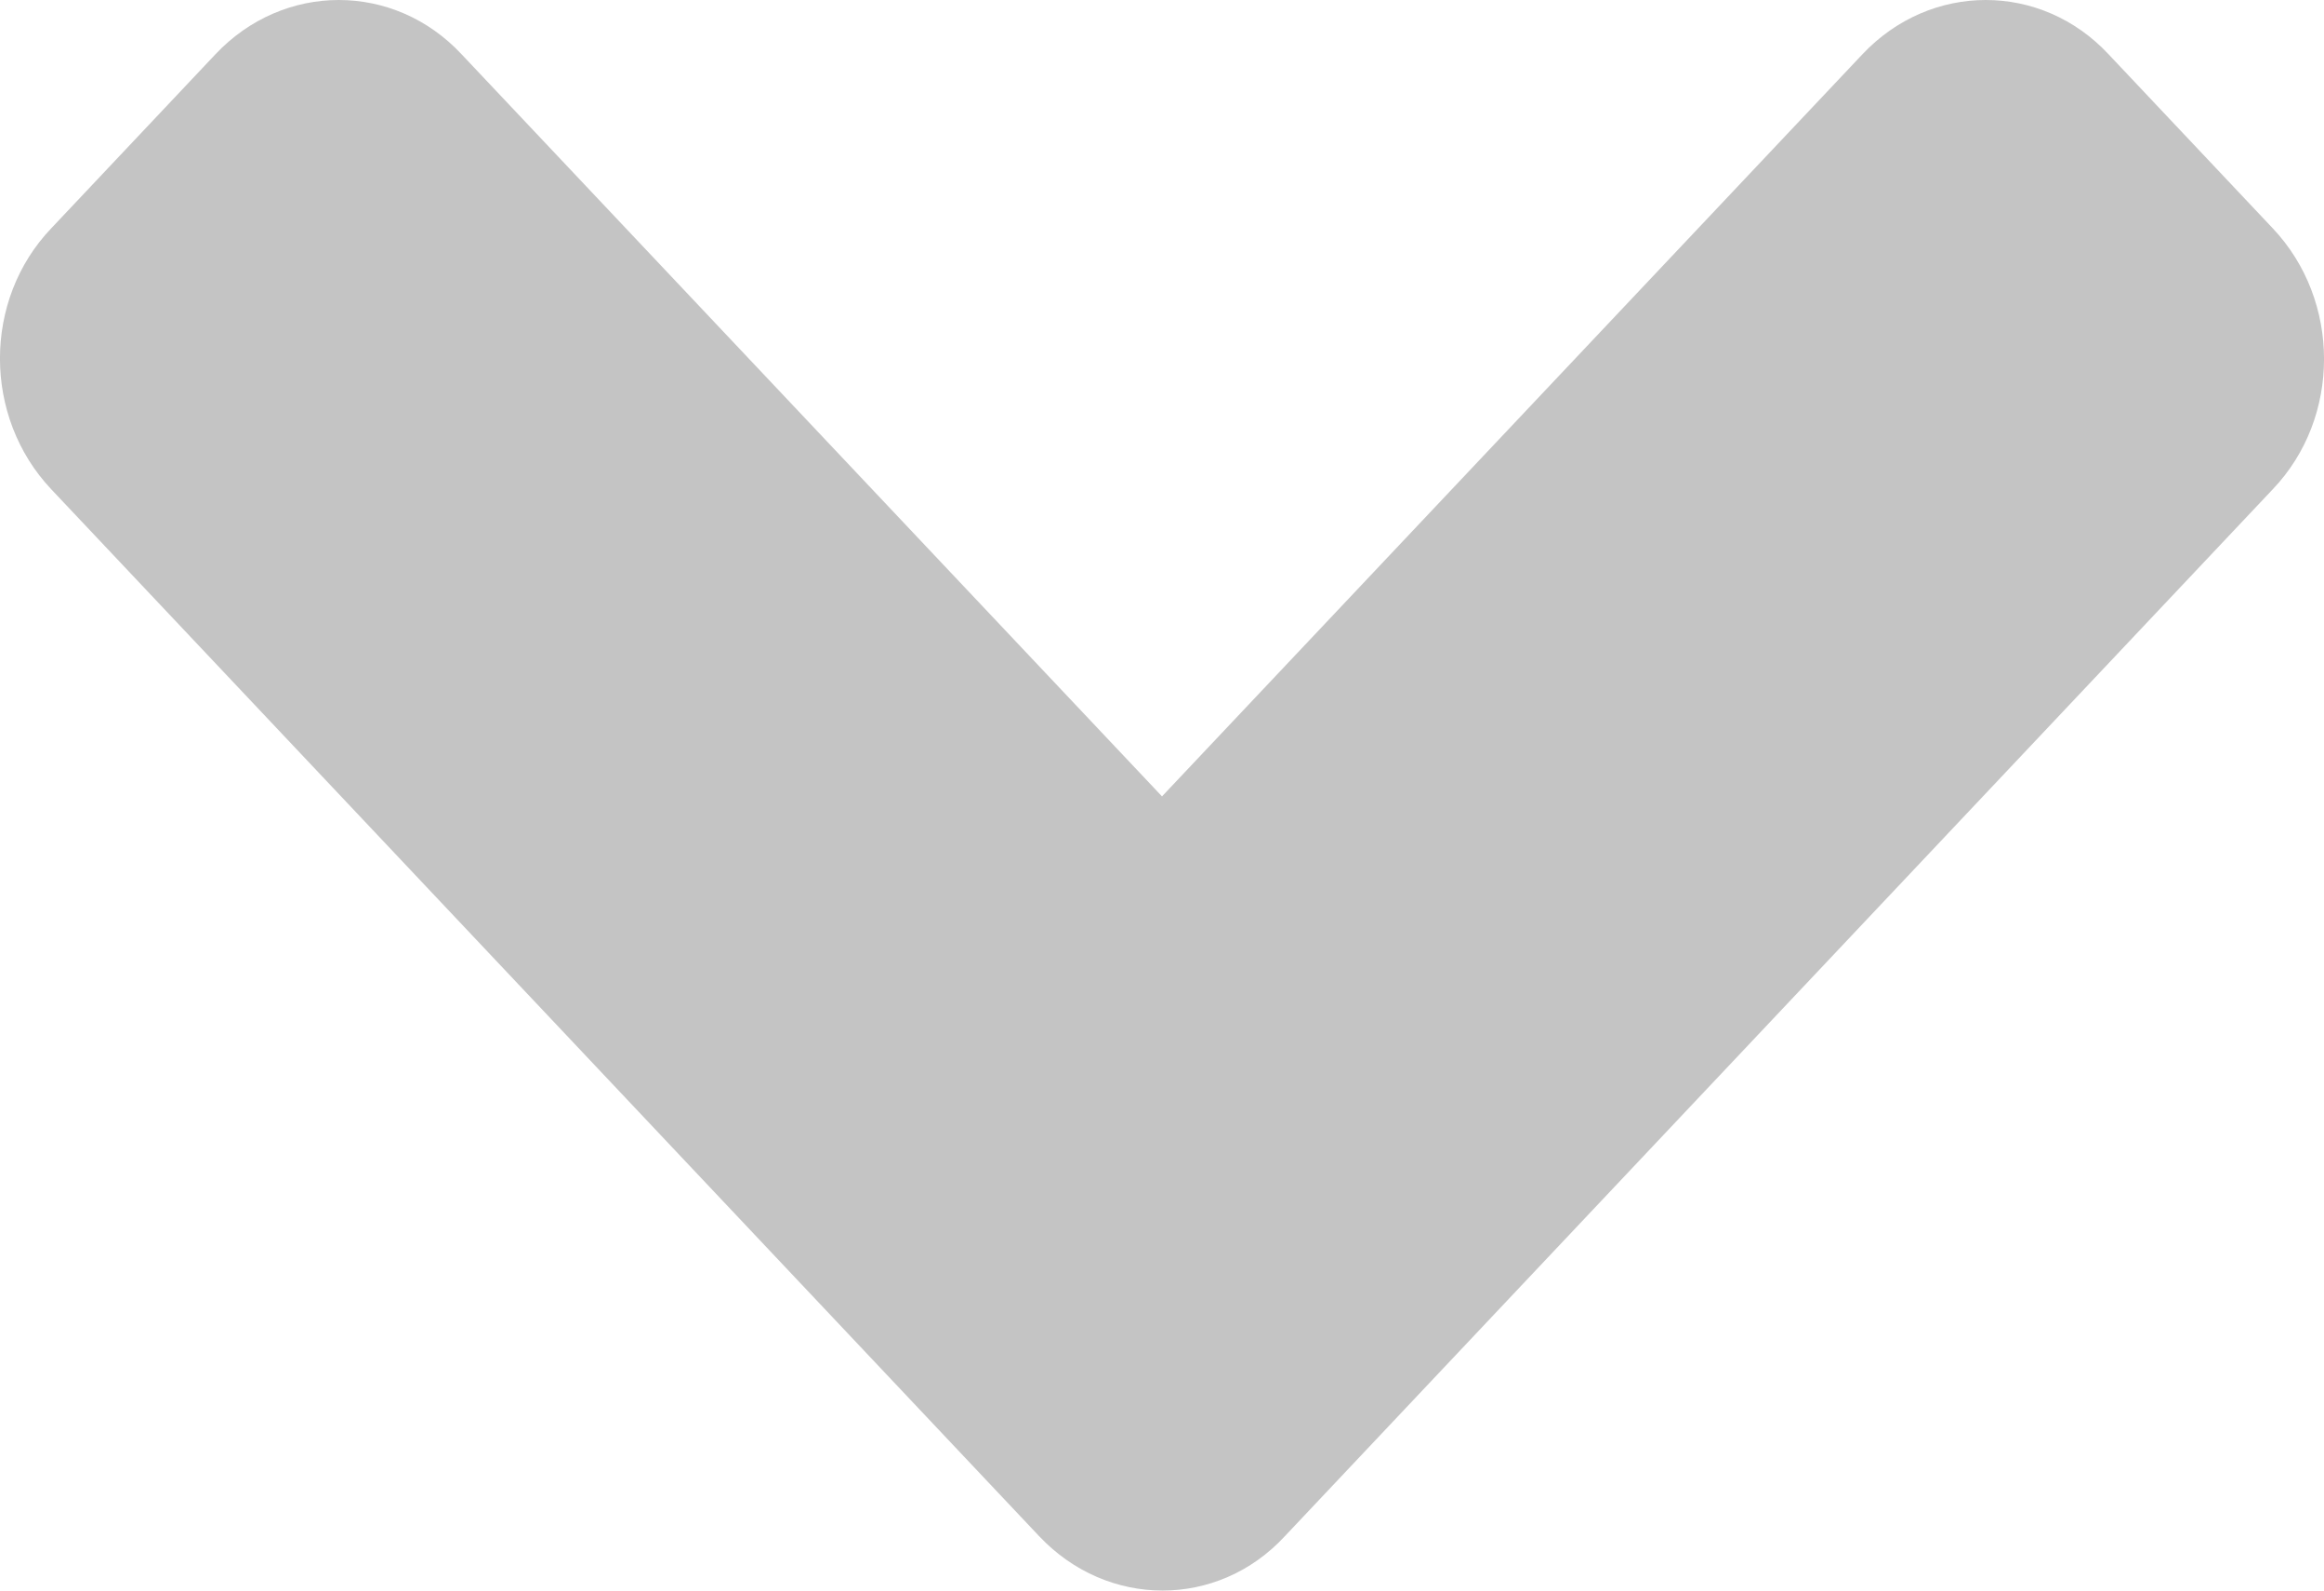 <svg width="19" height="13" viewBox="0 0 19 13" fill="none" xmlns="http://www.w3.org/2000/svg">
<path d="M8.496 12.556L0.419 3.999C-0.14 3.407 -0.14 2.451 0.419 1.866L1.761 0.444C2.319 -0.148 3.222 -0.148 3.774 0.444L9.5 6.509L15.226 0.444C15.784 -0.148 16.687 -0.148 17.239 0.444L18.581 1.866C19.14 2.457 19.14 3.414 18.581 3.999L10.504 12.556C9.957 13.148 9.055 13.148 8.496 12.556Z" fill="#C4C4C4"/>
</svg>
